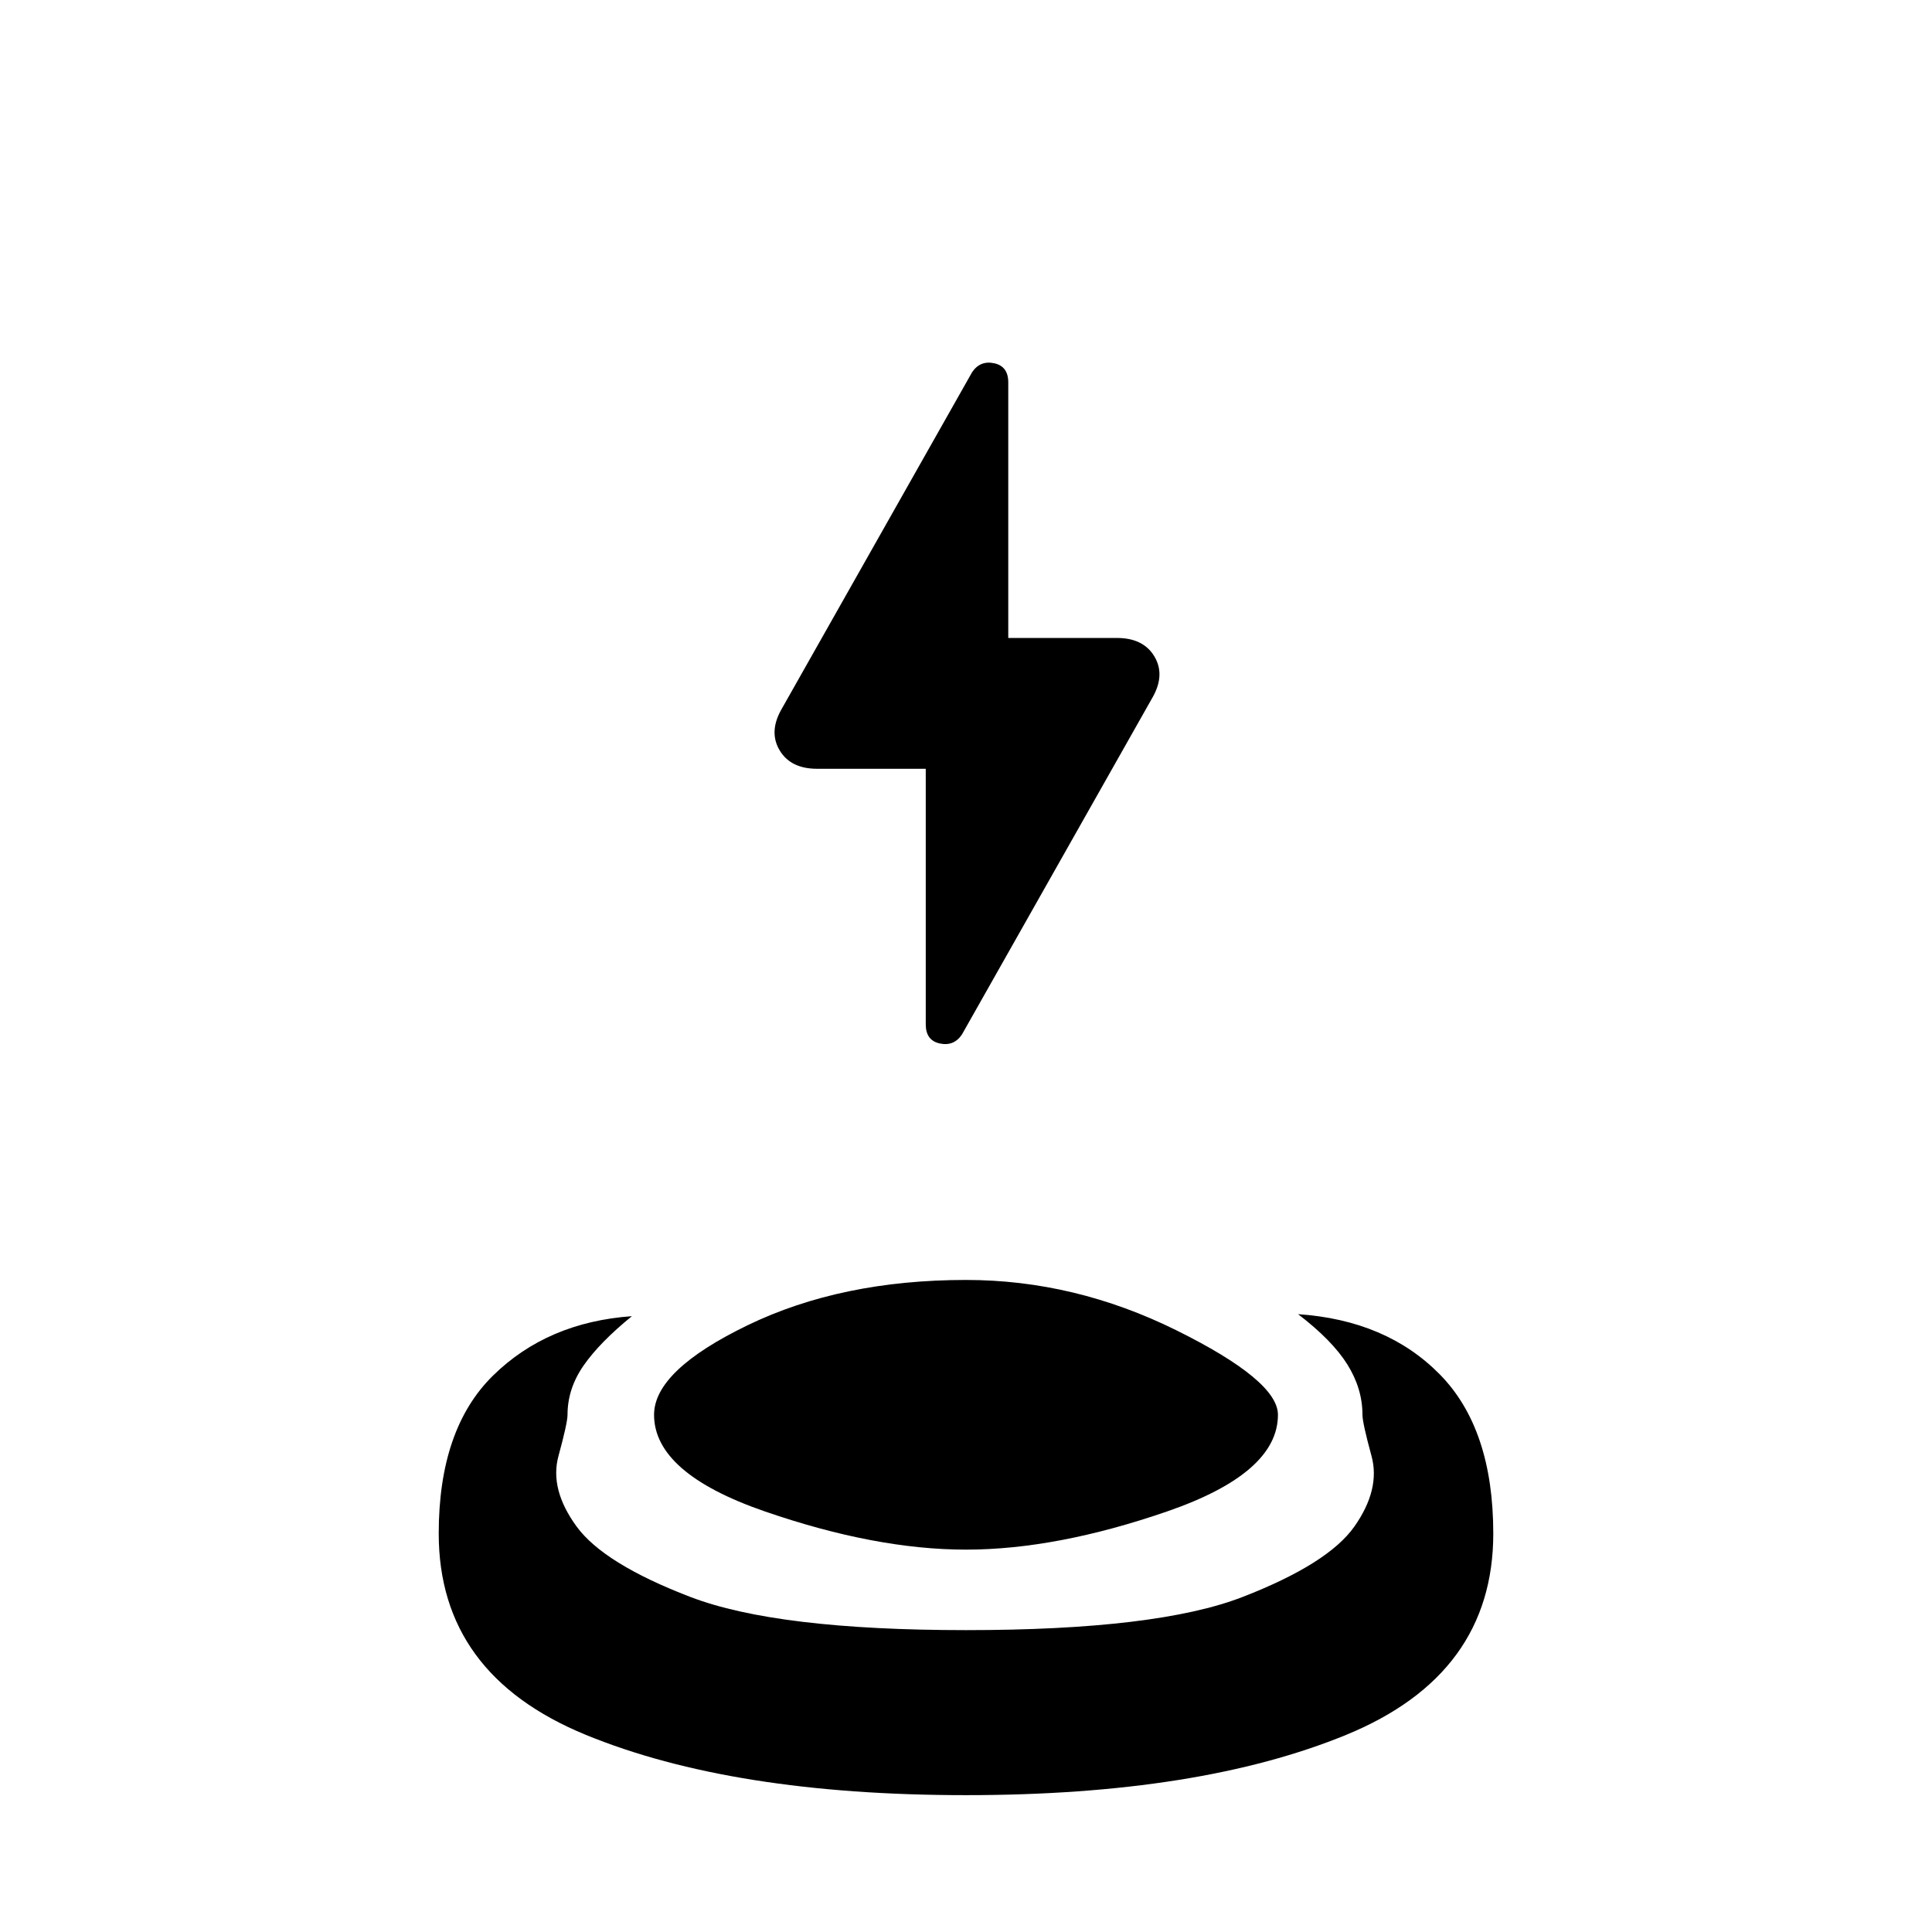 <svg xmlns="http://www.w3.org/2000/svg" height="20" viewBox="0 -960 960 960" width="20"><path d="M460-578h-54q-13 0-18.5-9t.5-20l95-168q4-6 11-4.5t7 9.5v127h54q13 0 18.5 9t-.5 20l-95 168q-4 6-11 4.5t-7-9.5v-127Zm20 510q-116 0-189-30t-73-100q0-52 27-78.5t69-29.5q-16 13-24 24.5t-8 24.5q0 4-4.5 20.5t9 35q13.5 18.5 56.5 35T480-150q95 0 137.5-16.5t55.5-35q13-18.5 8.5-35T677-257q0-13-7.5-25T645-307q44 3 70.5 30t26.5 79q0 70-73 100T480-68Zm0-122q-45 0-100-19t-55-48q0-22 46.5-44.5T480-324q54 0 104.5 25t50.5 42q0 29-55 48t-100 19Z"/></svg>